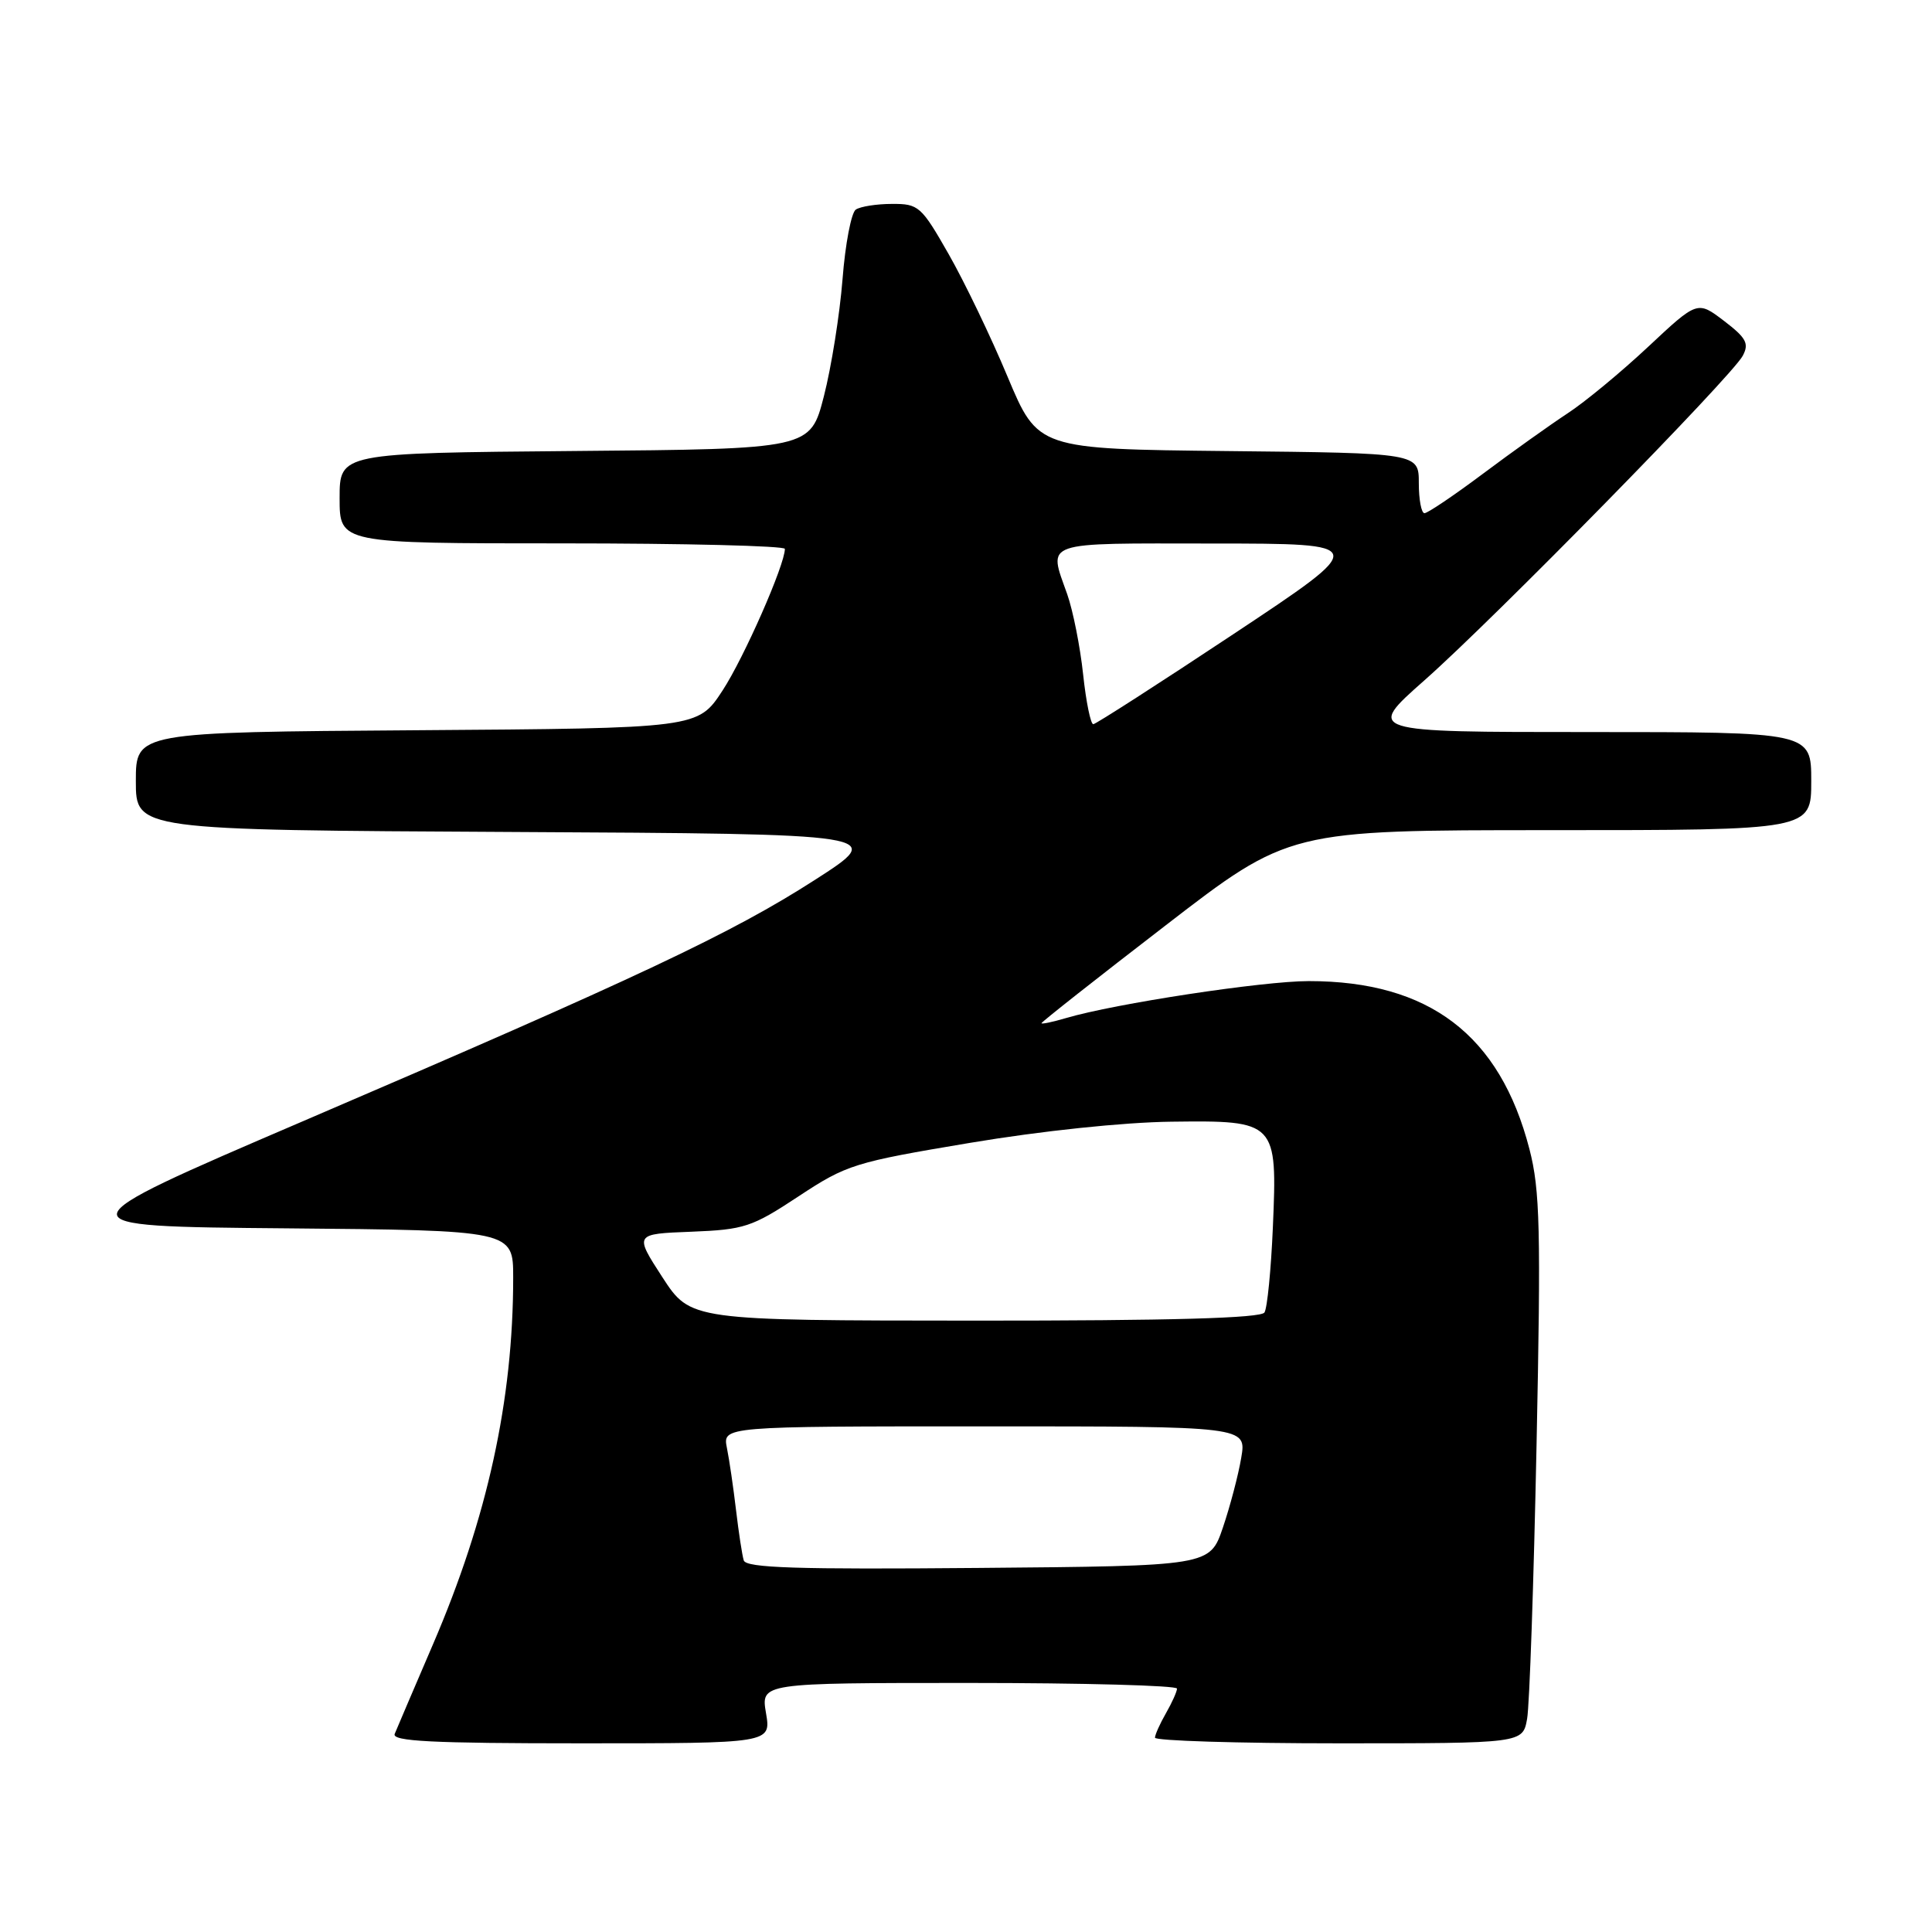 <?xml version="1.0" encoding="UTF-8" standalone="no"?>
<!DOCTYPE svg PUBLIC "-//W3C//DTD SVG 1.1//EN" "http://www.w3.org/Graphics/SVG/1.1/DTD/svg11.dtd" >
<svg xmlns="http://www.w3.org/2000/svg" xmlns:xlink="http://www.w3.org/1999/xlink" version="1.1" viewBox="0 0 256 256">
 <g >
 <path fill="currentColor"
d=" M 101.50 227.00 C 100.82 223.00 100.82 223.00 128.41 223.00 C 143.59 223.00 155.98 223.34 155.96 223.75 C 155.95 224.16 155.29 225.62 154.50 227.00 C 153.71 228.38 153.05 229.84 153.04 230.25 C 153.02 230.66 163.97 231.00 177.39 231.00 C 201.77 231.00 201.77 231.00 202.35 227.75 C 202.67 225.96 203.23 209.65 203.60 191.50 C 204.19 162.89 204.06 157.67 202.66 152.27 C 198.75 137.14 189.37 130.00 173.42 130.00 C 167.33 130.00 147.70 132.99 141.25 134.90 C 139.46 135.43 138.00 135.73 138.00 135.58 C 138.00 135.42 145.38 129.60 154.41 122.65 C 170.81 110.00 170.81 110.00 205.41 110.00 C 240.00 110.00 240.00 110.00 240.00 103.50 C 240.00 97.00 240.00 97.00 210.49 97.00 C 180.99 97.00 180.99 97.00 188.74 90.15 C 197.99 81.98 229.44 49.91 230.92 47.15 C 231.79 45.52 231.40 44.78 228.44 42.52 C 224.92 39.84 224.92 39.84 218.39 45.95 C 214.79 49.32 209.99 53.29 207.70 54.78 C 205.42 56.28 200.39 59.86 196.53 62.75 C 192.67 65.64 189.17 68.00 188.75 68.00 C 188.34 68.00 188.00 66.21 188.00 64.02 C 188.00 60.03 188.00 60.03 162.76 59.77 C 137.53 59.50 137.53 59.50 133.51 49.92 C 131.31 44.65 127.79 37.33 125.70 33.67 C 122.08 27.32 121.72 27.00 118.20 27.02 C 116.17 27.02 114.01 27.36 113.40 27.77 C 112.80 28.17 112.00 32.33 111.64 37.00 C 111.27 41.67 110.16 48.65 109.17 52.50 C 107.37 59.50 107.37 59.50 76.19 59.76 C 45.00 60.03 45.00 60.03 45.00 66.01 C 45.00 72.00 45.00 72.00 74.50 72.00 C 90.72 72.00 104.00 72.33 104.00 72.73 C 104.00 74.84 98.58 87.16 95.74 91.50 C 92.47 96.50 92.47 96.50 55.24 96.76 C 18.00 97.02 18.00 97.02 18.00 103.50 C 18.00 109.98 18.00 109.98 67.73 110.24 C 117.46 110.50 117.46 110.50 107.98 116.59 C 96.98 123.66 84.69 129.46 40.09 148.59 C 7.68 162.50 7.68 162.50 37.84 162.76 C 68.00 163.03 68.00 163.03 68.00 169.29 C 68.00 185.52 64.59 201.11 57.36 217.91 C 54.86 223.73 52.58 229.06 52.30 229.75 C 51.90 230.73 57.22 231.00 76.98 231.00 C 102.18 231.00 102.18 231.00 101.50 227.00 Z  M 98.55 206.76 C 98.34 206.07 97.88 203.07 97.53 200.11 C 97.18 197.15 96.64 193.43 96.32 191.86 C 95.75 189.00 95.75 189.00 130.46 189.00 C 165.18 189.00 165.18 189.00 164.47 193.16 C 164.09 195.44 162.99 199.61 162.04 202.41 C 160.31 207.50 160.31 207.50 129.63 207.76 C 105.59 207.97 98.86 207.76 98.55 206.76 Z  M 87.77 169.24 C 84.05 163.50 84.05 163.50 91.60 163.21 C 98.63 162.93 99.62 162.61 105.83 158.51 C 112.20 154.31 113.21 154.00 128.50 151.44 C 137.98 149.85 148.86 148.71 155.20 148.63 C 169.15 148.46 169.26 148.58 168.66 162.66 C 168.42 168.25 167.92 173.32 167.55 173.91 C 167.09 174.66 155.24 175.00 129.19 174.99 C 91.50 174.97 91.50 174.97 87.77 169.24 Z  M 143.52 89.36 C 143.13 85.70 142.18 80.92 141.41 78.73 C 138.90 71.62 137.80 72.00 160.75 72.02 C 181.50 72.03 181.50 72.03 163.50 83.98 C 153.60 90.55 145.21 95.94 144.87 95.96 C 144.52 95.98 143.91 93.01 143.52 89.36 Z "/>
</g>
</svg>